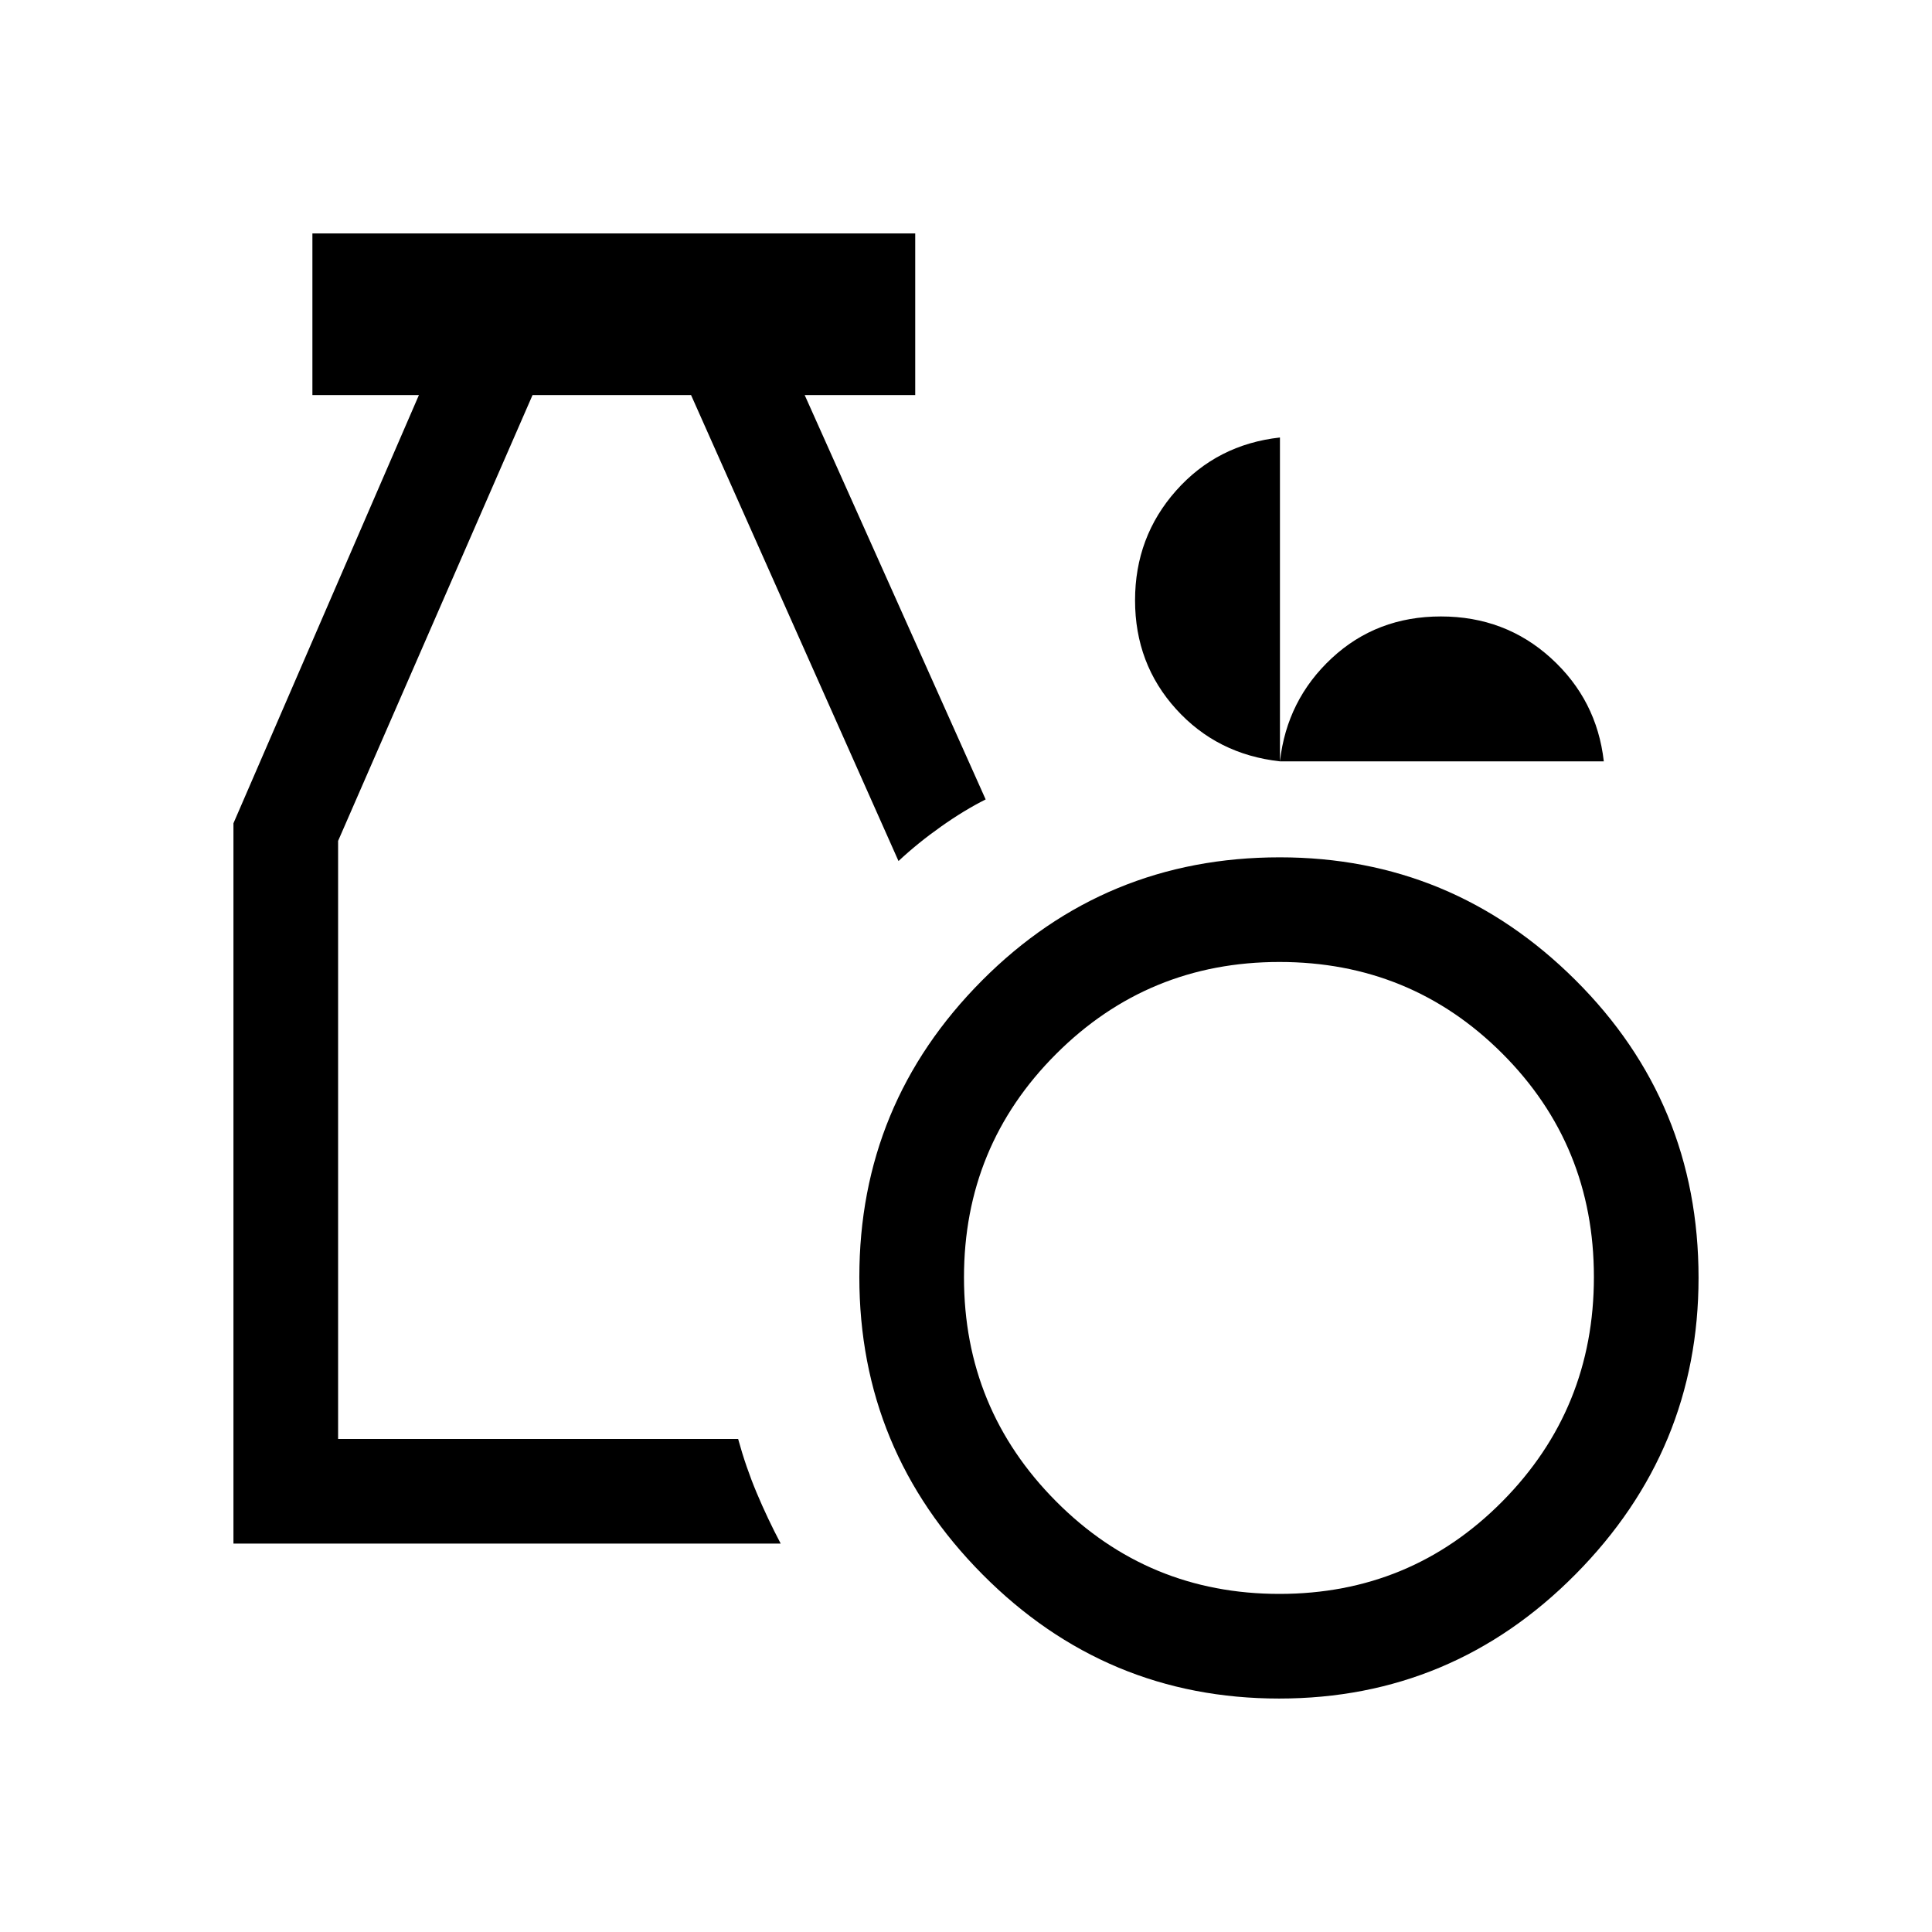 <svg xmlns="http://www.w3.org/2000/svg" height="20" viewBox="0 -960 960 960" width="20"><path d="M635.591-116.001q-86.129 0-147.359-61.64-61.231-61.64-61.231-147.768 0-86.129 60.932-147.359 60.931-61.231 147.976-61.231 85.629 0 146.859 60.932 61.231 60.932 61.231 147.976 0 85.629-61.14 147.359-61.14 61.731-147.268 61.731Zm.152-51.999Q701-168 746.5-213.951q45.5-45.952 45.5-111.5Q792-391 746.5-436.5T635.743-482q-65.256 0-111 45.743Q479-390.513 479-325.257 479-260 524.743-214q45.744 46 111 46Zm-519.742-25.001v-357.922l92.155-212.77h-52.924v-80.306h299.536v80.306h-54.924l89.925 200.926q-10.615 5.307-22.192 13.5-11.577 8.192-21.115 17.115L343.384-763.693h-78.768L168-542.154V-245h198.771q3.846 14 9.23 26.807 5.385 12.807 11.923 25.192H116.001ZM636-581.691q-31.242-3.462-51.62-25.973-20.379-22.51-20.379-54.037 0-31.528 20.379-54.489 20.378-22.961 51.62-26.423v160.922q3.462-30.563 25.763-51.281 22.301-20.718 54.219-20.718 31.917 0 54.697 20.718 22.781 20.718 26.242 51.281H636Z"/></svg>